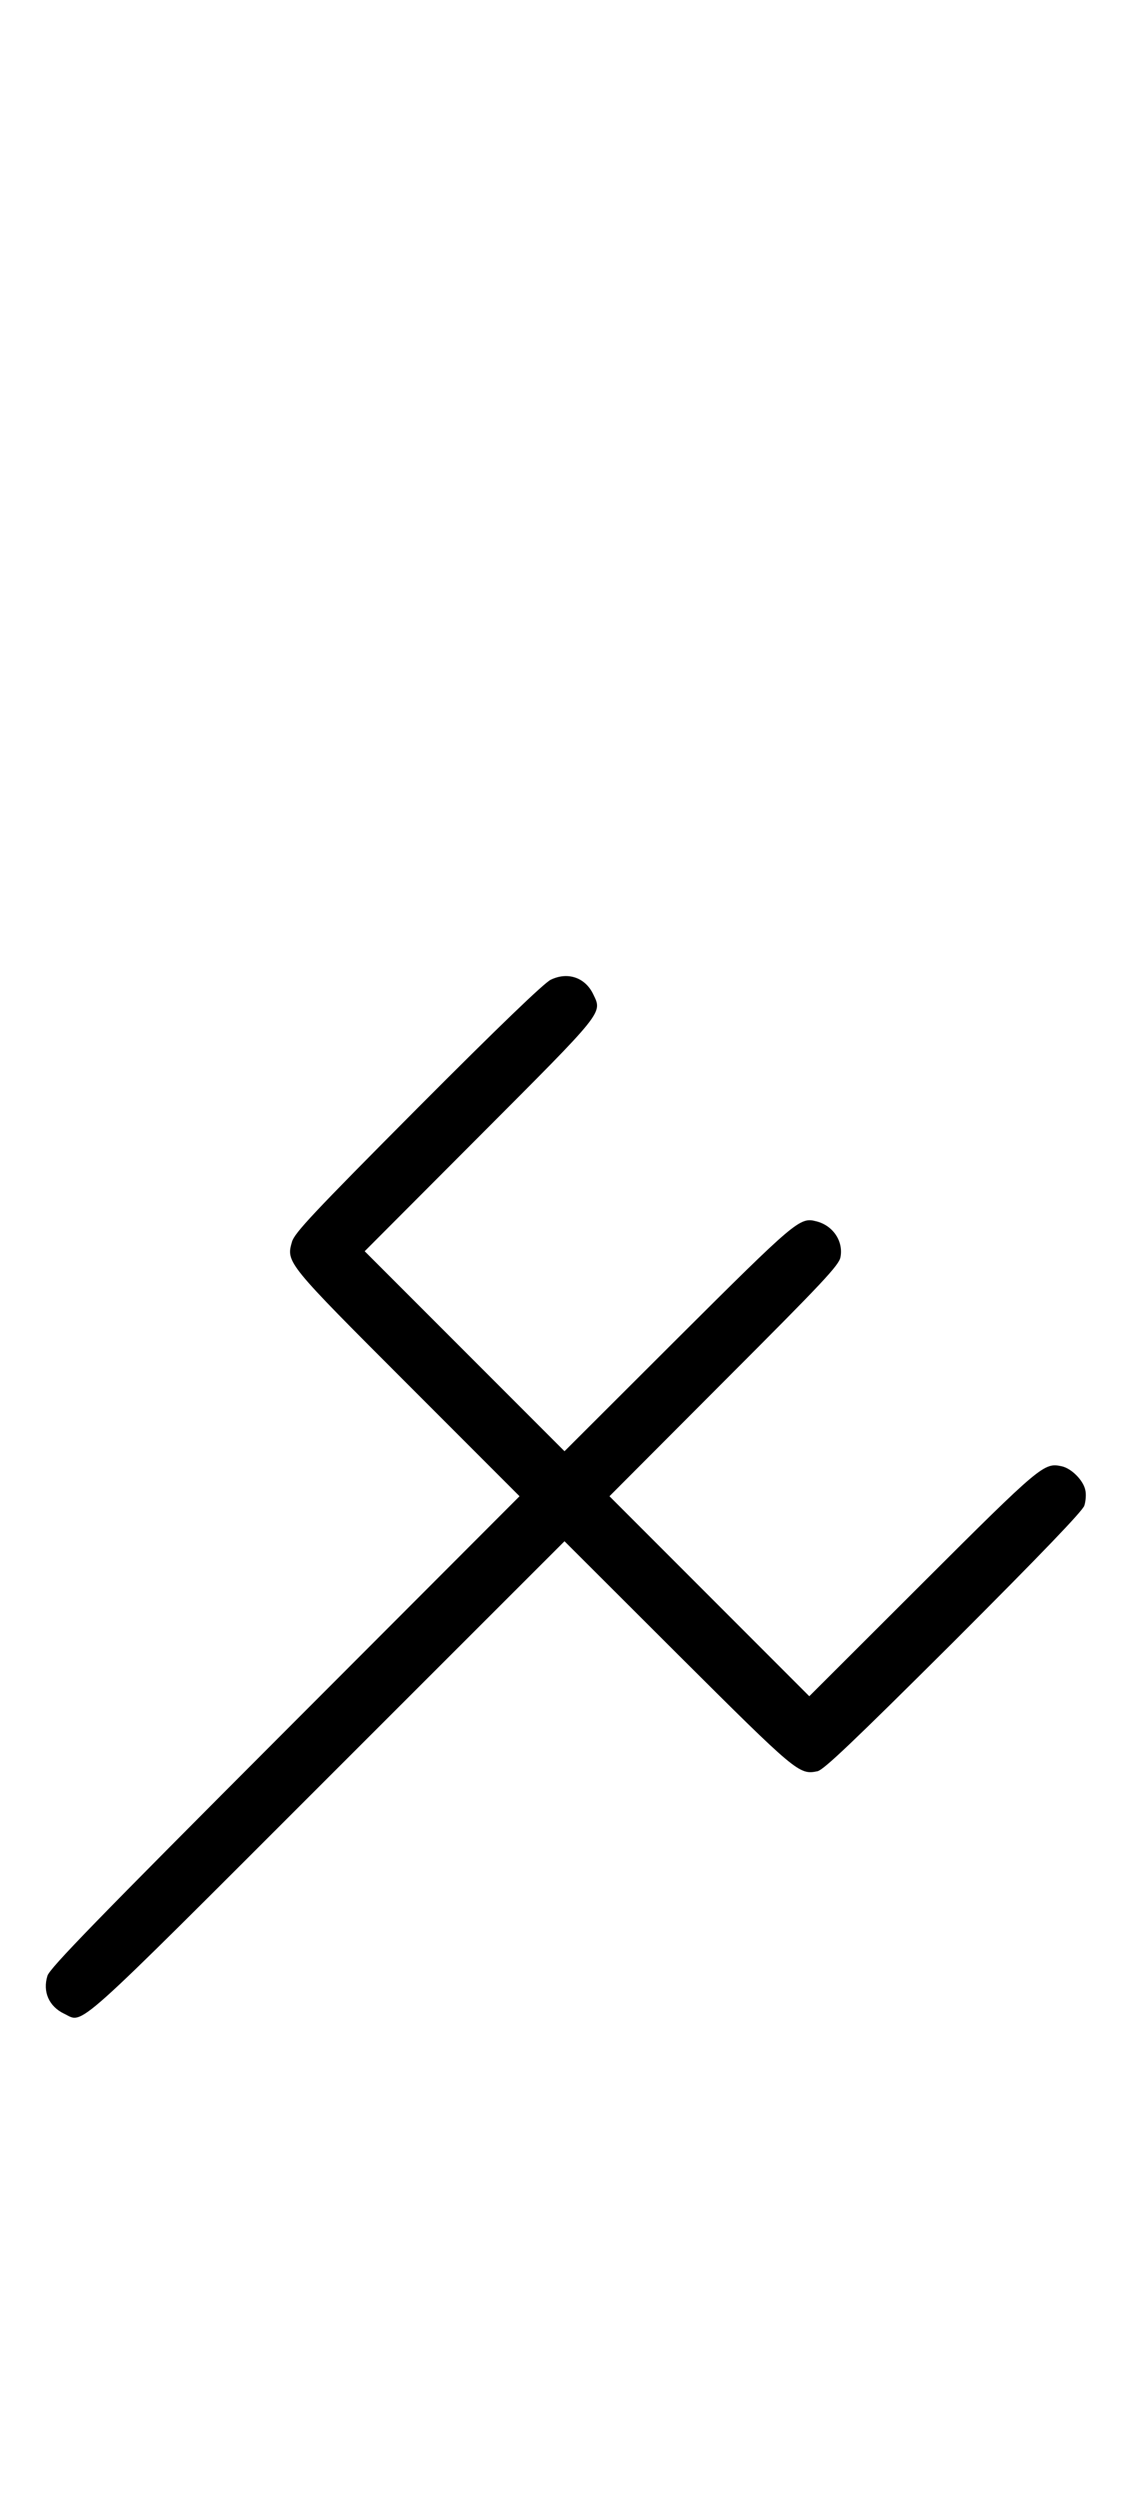 <?xml version="1.0" standalone="no"?>
<!DOCTYPE svg PUBLIC "-//W3C//DTD SVG 20010904//EN"
 "http://www.w3.org/TR/2001/REC-SVG-20010904/DTD/svg10.dtd">
<svg version="1.0" xmlns="http://www.w3.org/2000/svg"
 width="452pt" height="1000pt" viewBox="0 0 452 1000"
 preserveAspectRatio="xMidYMid meet">
<g transform="translate(0,1000) scale(0.1,-0.1)"
fill="#000000" stroke="none">
<path d="M2205 6081 c-26 -12 -209 -188 -532 -512 -423 -425 -493 -500 -504
-536 -24 -83 -22 -85 466 -573 l445 -445 -939 -940 c-757 -758 -941 -947 -951
-978 -20 -64 6 -123 67 -152 80 -38 18 -93 1055 943 l948 947 452 -451 c479
-477 487 -484 561 -469 25 6 137 112 545 518 358 358 515 522 523 544 6 18 8
47 4 63 -8 39 -56 87 -95 95 -70 15 -82 6 -558 -469 l-452 -451 -400 400 -400
400 459 460 c398 398 461 465 466 497 12 64 -31 127 -98 143 -65 17 -82 2
-555 -469 l-452 -451 -400 400 -400 400 459 460 c503 504 493 491 456 568 -32
67 -102 91 -170 58z"/>
</g>
</svg>
